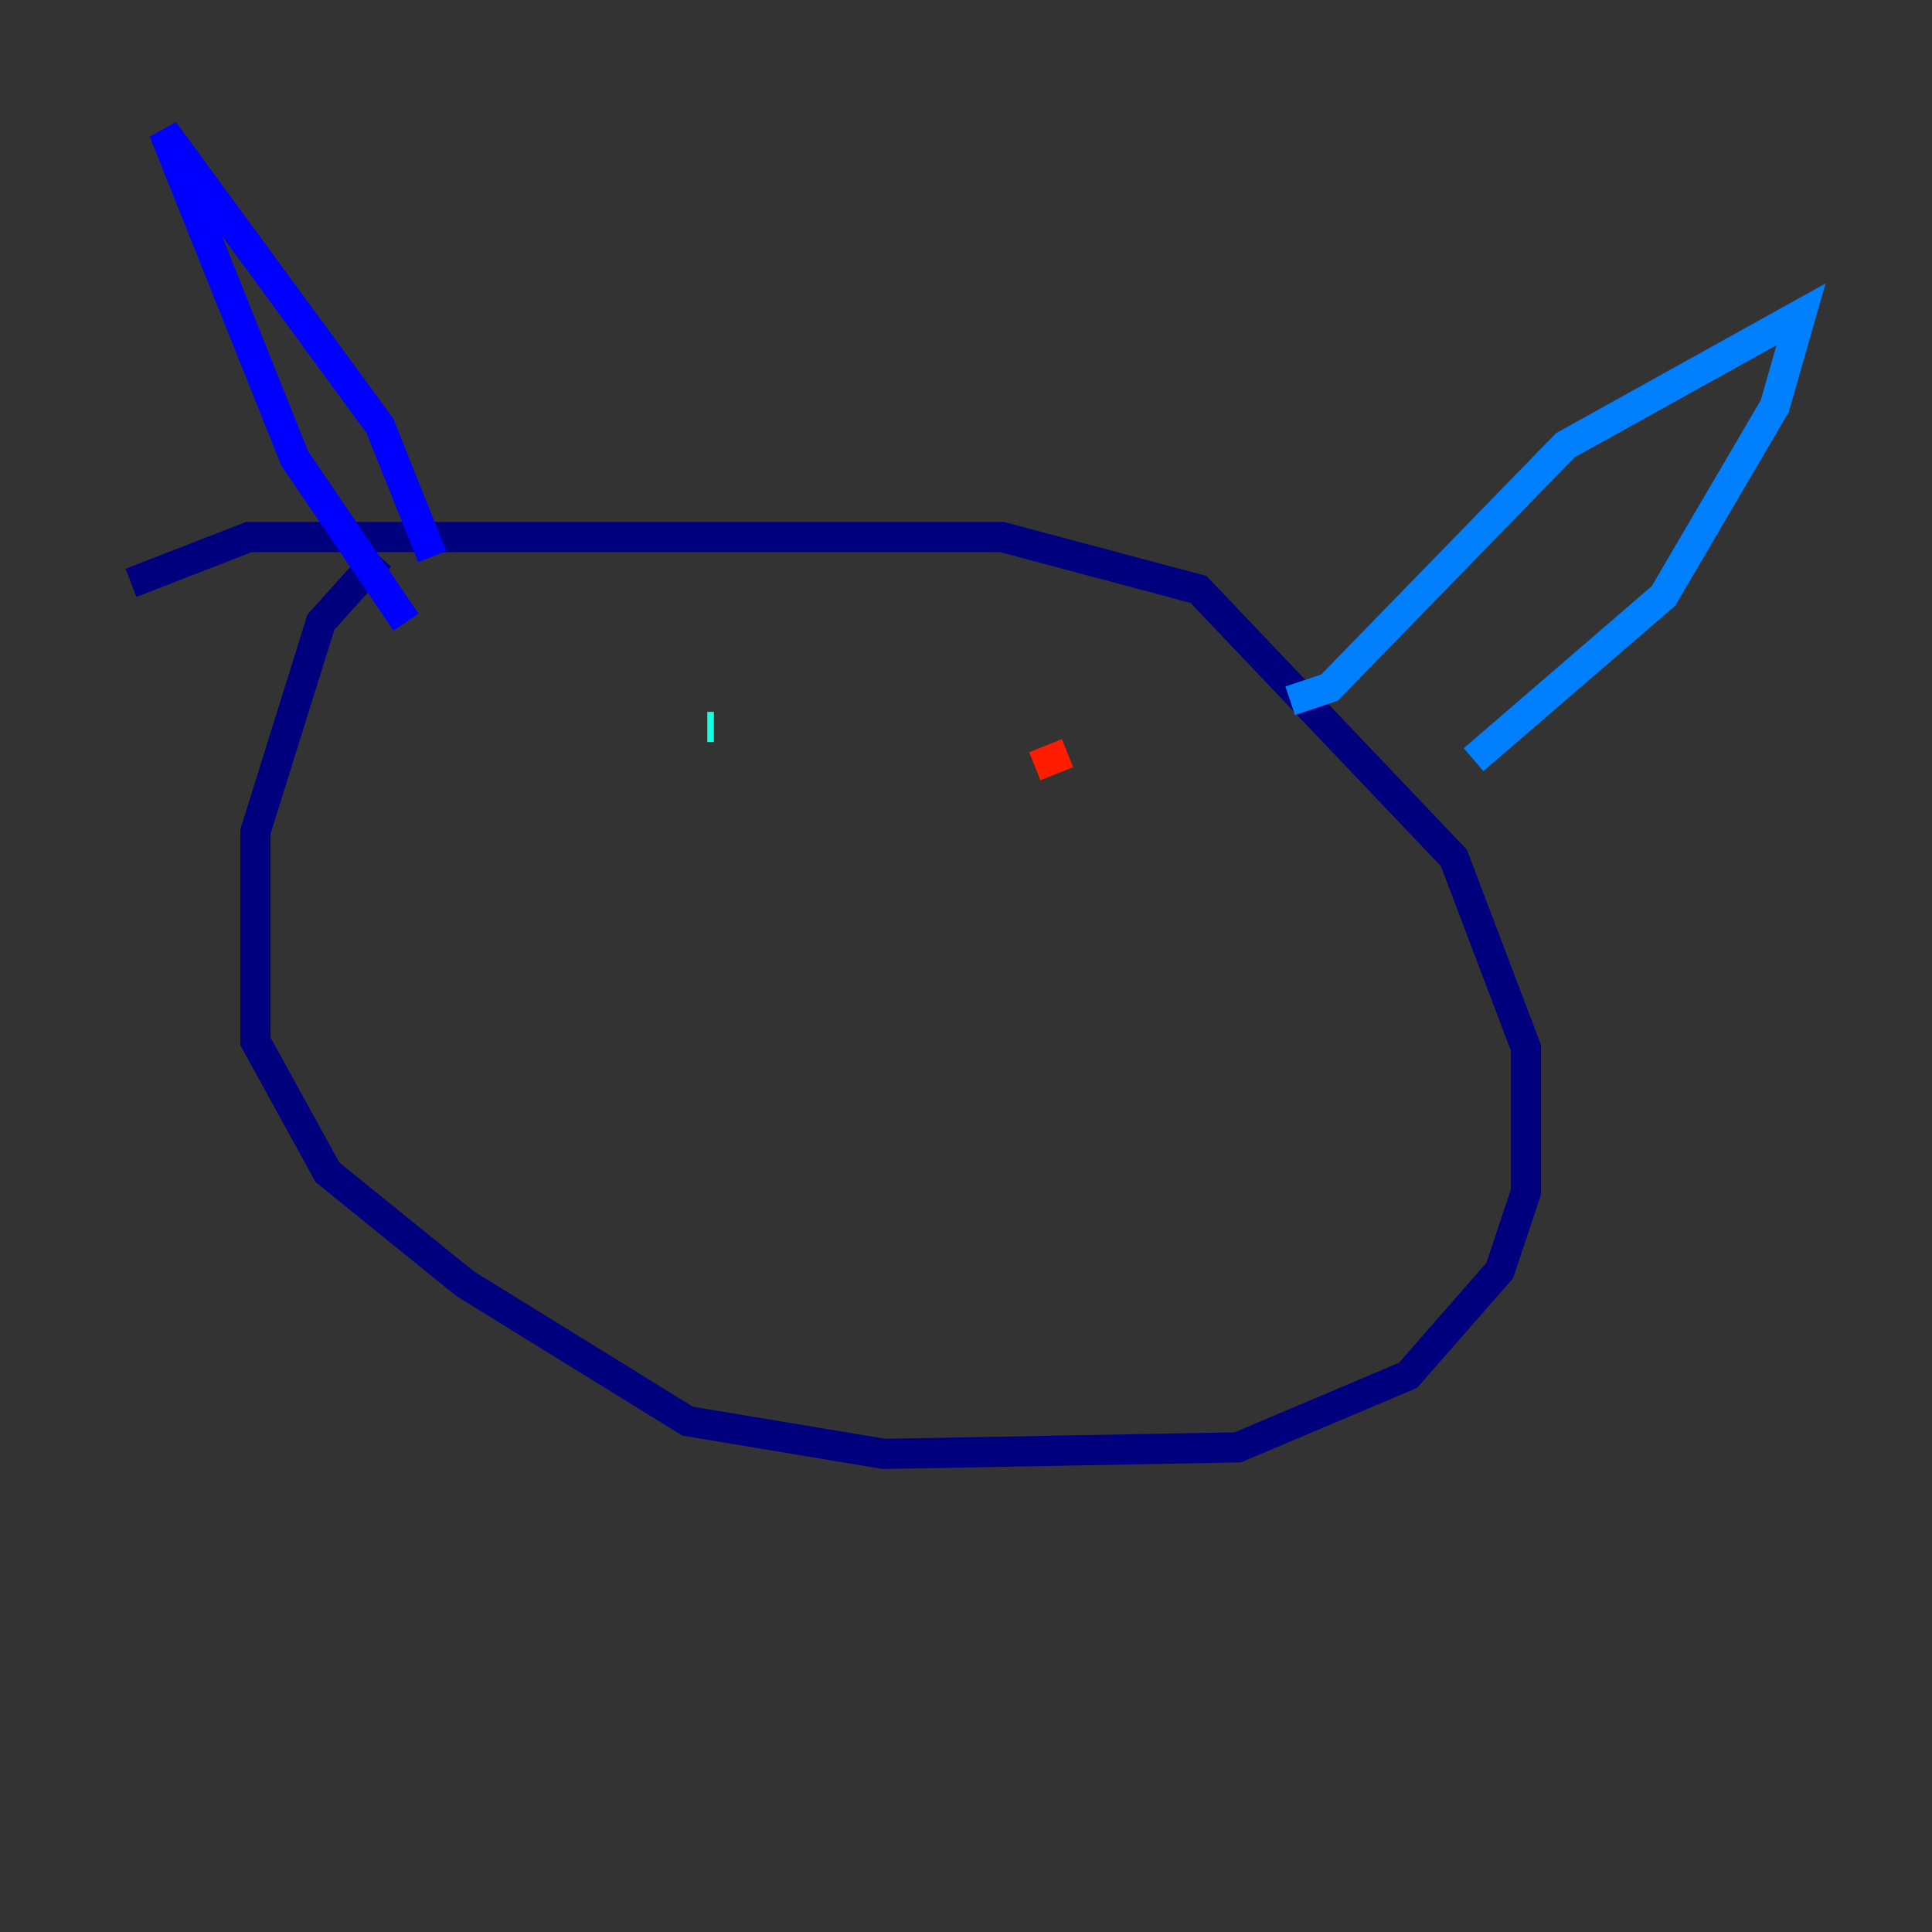 <?xml version="1.0" encoding="utf-8" ?>
<svg baseProfile="tiny" height="128" version="1.2" viewBox="0,0,128,128" width="128" xmlns="http://www.w3.org/2000/svg" xmlns:ev="http://www.w3.org/2001/xml-events" xmlns:xlink="http://www.w3.org/1999/xlink"><rect x="0" y="0" width="128" height="128" fill="#333333" stroke="none"/><defs /><polyline fill="none" points="25.166,36.881 21.261,41.22 16.922,55.105 16.922,68.99 21.695,77.668 30.807,85.044 45.559,94.156 58.576,96.325 82.007,95.891 93.288,91.119 99.363,84.176 101.098,78.969 101.098,69.424 96.325,56.841 79.403,39.051 66.386,35.58 16.488,35.58 8.678,38.617" stroke="#00007f" stroke-width="2" /><polyline fill="none" points="28.637,36.881 25.166,28.203 10.848,8.678 19.525,30.373 26.902,41.22" stroke="#0000ff" stroke-width="2" /><polyline fill="none" points="85.478,46.427 88.081,45.559 103.702,29.505 119.322,20.827 117.586,26.902 110.21,39.485 97.627,50.332" stroke="#0080ff" stroke-width="2" /><polyline fill="none" points="46.861,48.163 47.295,48.163" stroke="#15ffe1" stroke-width="2" /><polyline fill="none" points="65.953,48.163 65.953,48.163" stroke="#7cff79" stroke-width="2" /><polyline fill="none" points="68.556,50.766 68.556,50.766" stroke="#e4ff12" stroke-width="2" /><polyline fill="none" points="68.556,49.464 68.556,49.464" stroke="#ff9400" stroke-width="2" /><polyline fill="none" points="68.556,50.766 70.725,49.898" stroke="#ff1d00" stroke-width="2" /><polyline fill="none" points="52.936,56.841 52.936,56.841" stroke="#7f0000" stroke-width="2" /></svg>